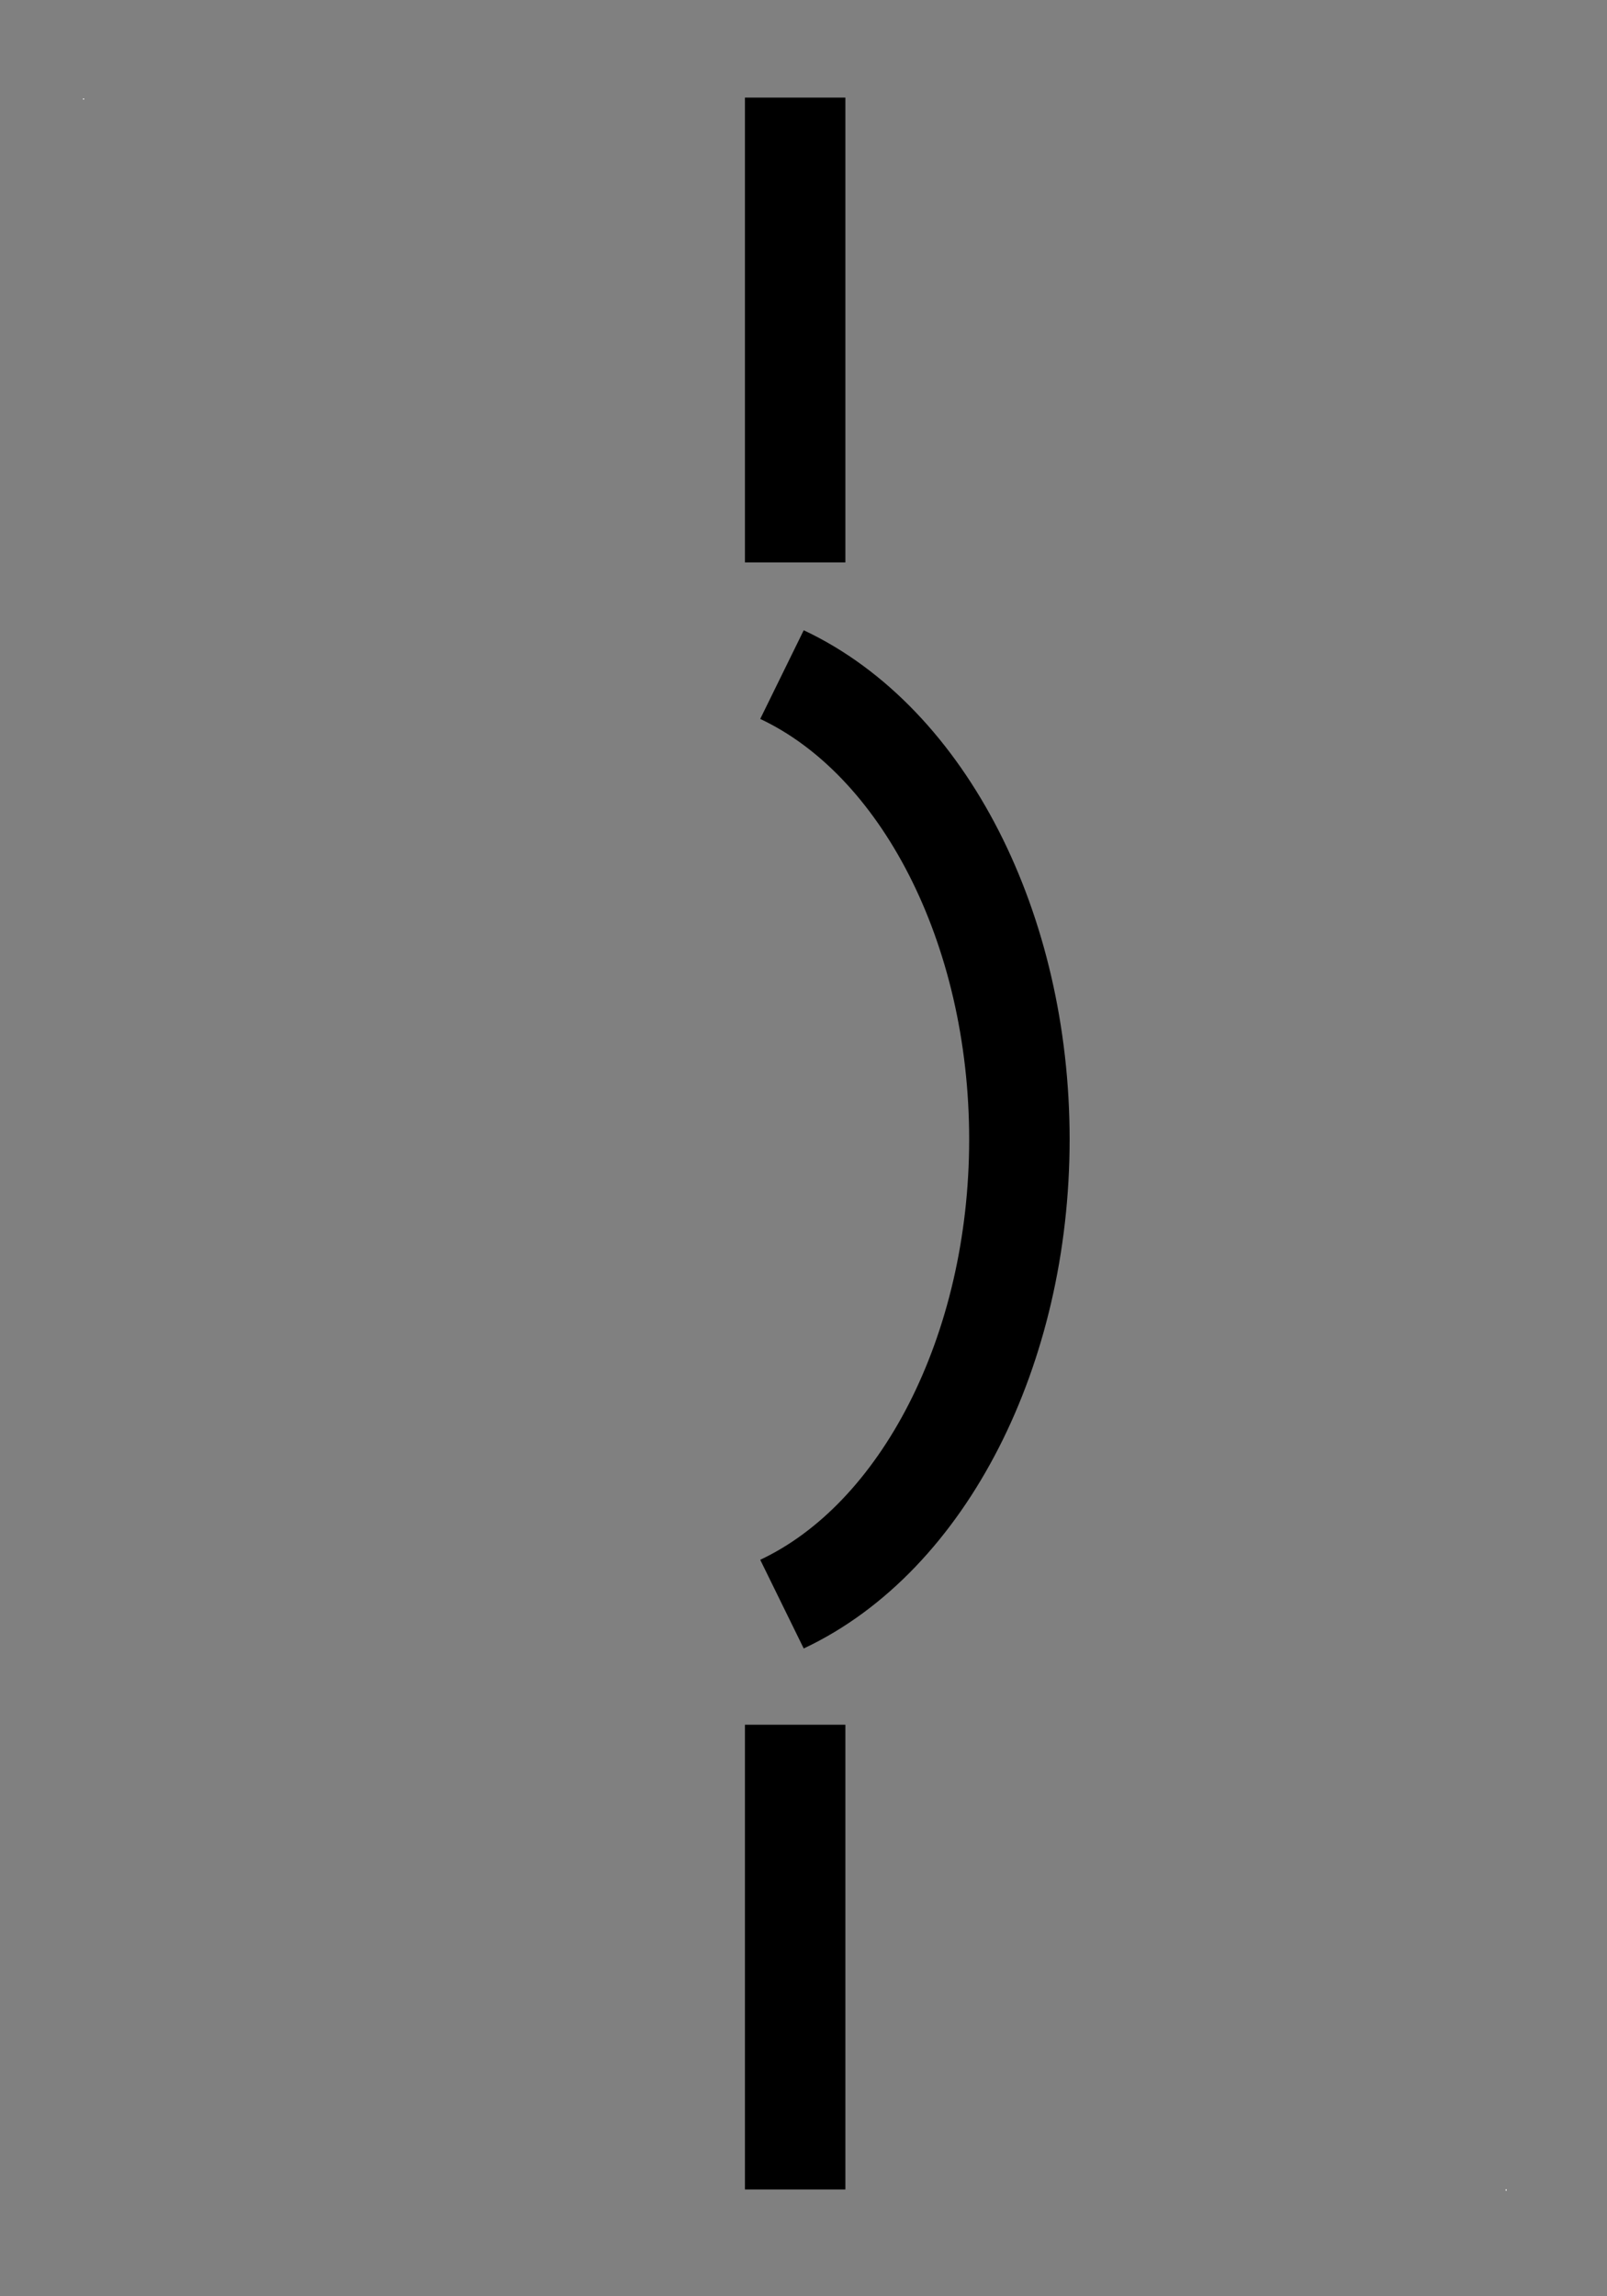 <?xml version="1.0" encoding="UTF-8"?>
<!--
/*******************************************************************************
* Copyright (c) 2010-2017 ITER Organization.
* All rights reserved. This program and the accompanying materials
* are made available under the terms of the Eclipse Public License v1.0
* which accompanies this distribution, and is available at
* http://www.eclipse.org/legal/epl-v10.html
******************************************************************************/
-->
<svg xmlns="http://www.w3.org/2000/svg" xmlns:xlink="http://www.w3.org/1999/xlink" width="21pt" height="30pt" viewBox="0 0 21 30" version="1.1">
<rect x="0" y="0" width="21" height="30" fill="#808080" stroke="none"/>
<g id="surface1">
<path style=" stroke:none;fill-rule:evenodd;fill:rgb(100%,100%,100%);fill-opacity:1;" d="M 1.086 1.285 L 1.098 1.285 L 1.098 1.301 L 1.086 1.301 Z M 1.086 1.285 "/>
<path style=" stroke:none;fill-rule:evenodd;fill:rgb(100%,100%,100%);fill-opacity:1;" d="M 19.676 28.602 L 19.688 28.602 L 19.688 28.621 L 19.676 28.621 Z M 19.676 28.602 "/>
<path style="fill:none;stroke-width:1.2;stroke-linecap:butt;stroke-linejoin:miter;stroke:rgb(0%,0%,0%);stroke-opacity:1;stroke-miterlimit:3;" d="M 0 22.24 L 0 27.909 " transform="matrix(1.094,0,0,1.071,10.391,-1.286)"/>
<path style="fill:none;stroke-width:1.2;stroke-linecap:butt;stroke-linejoin:miter;stroke:rgb(0%,0%,0%);stroke-opacity:1;stroke-miterlimit:3;" d="M 0 22.239 L 0 27.909 " transform="matrix(1.094,0,0,1.071,10.391,-22.543)"/>
<path style="fill:none;stroke-width:1.2;stroke-linecap:butt;stroke-linejoin:miter;stroke:rgb(0%,0%,0%);stroke-opacity:1;stroke-miterlimit:3;" d="M -1.567 16.512 C 0.126 17.325 1.269 19.608 1.269 22.182 C 1.269 24.752 0.126 27.038 -1.567 27.851 " transform="matrix(1.094,0,0,1.071,11.933,-8.871)"/>
</g>
</svg>
